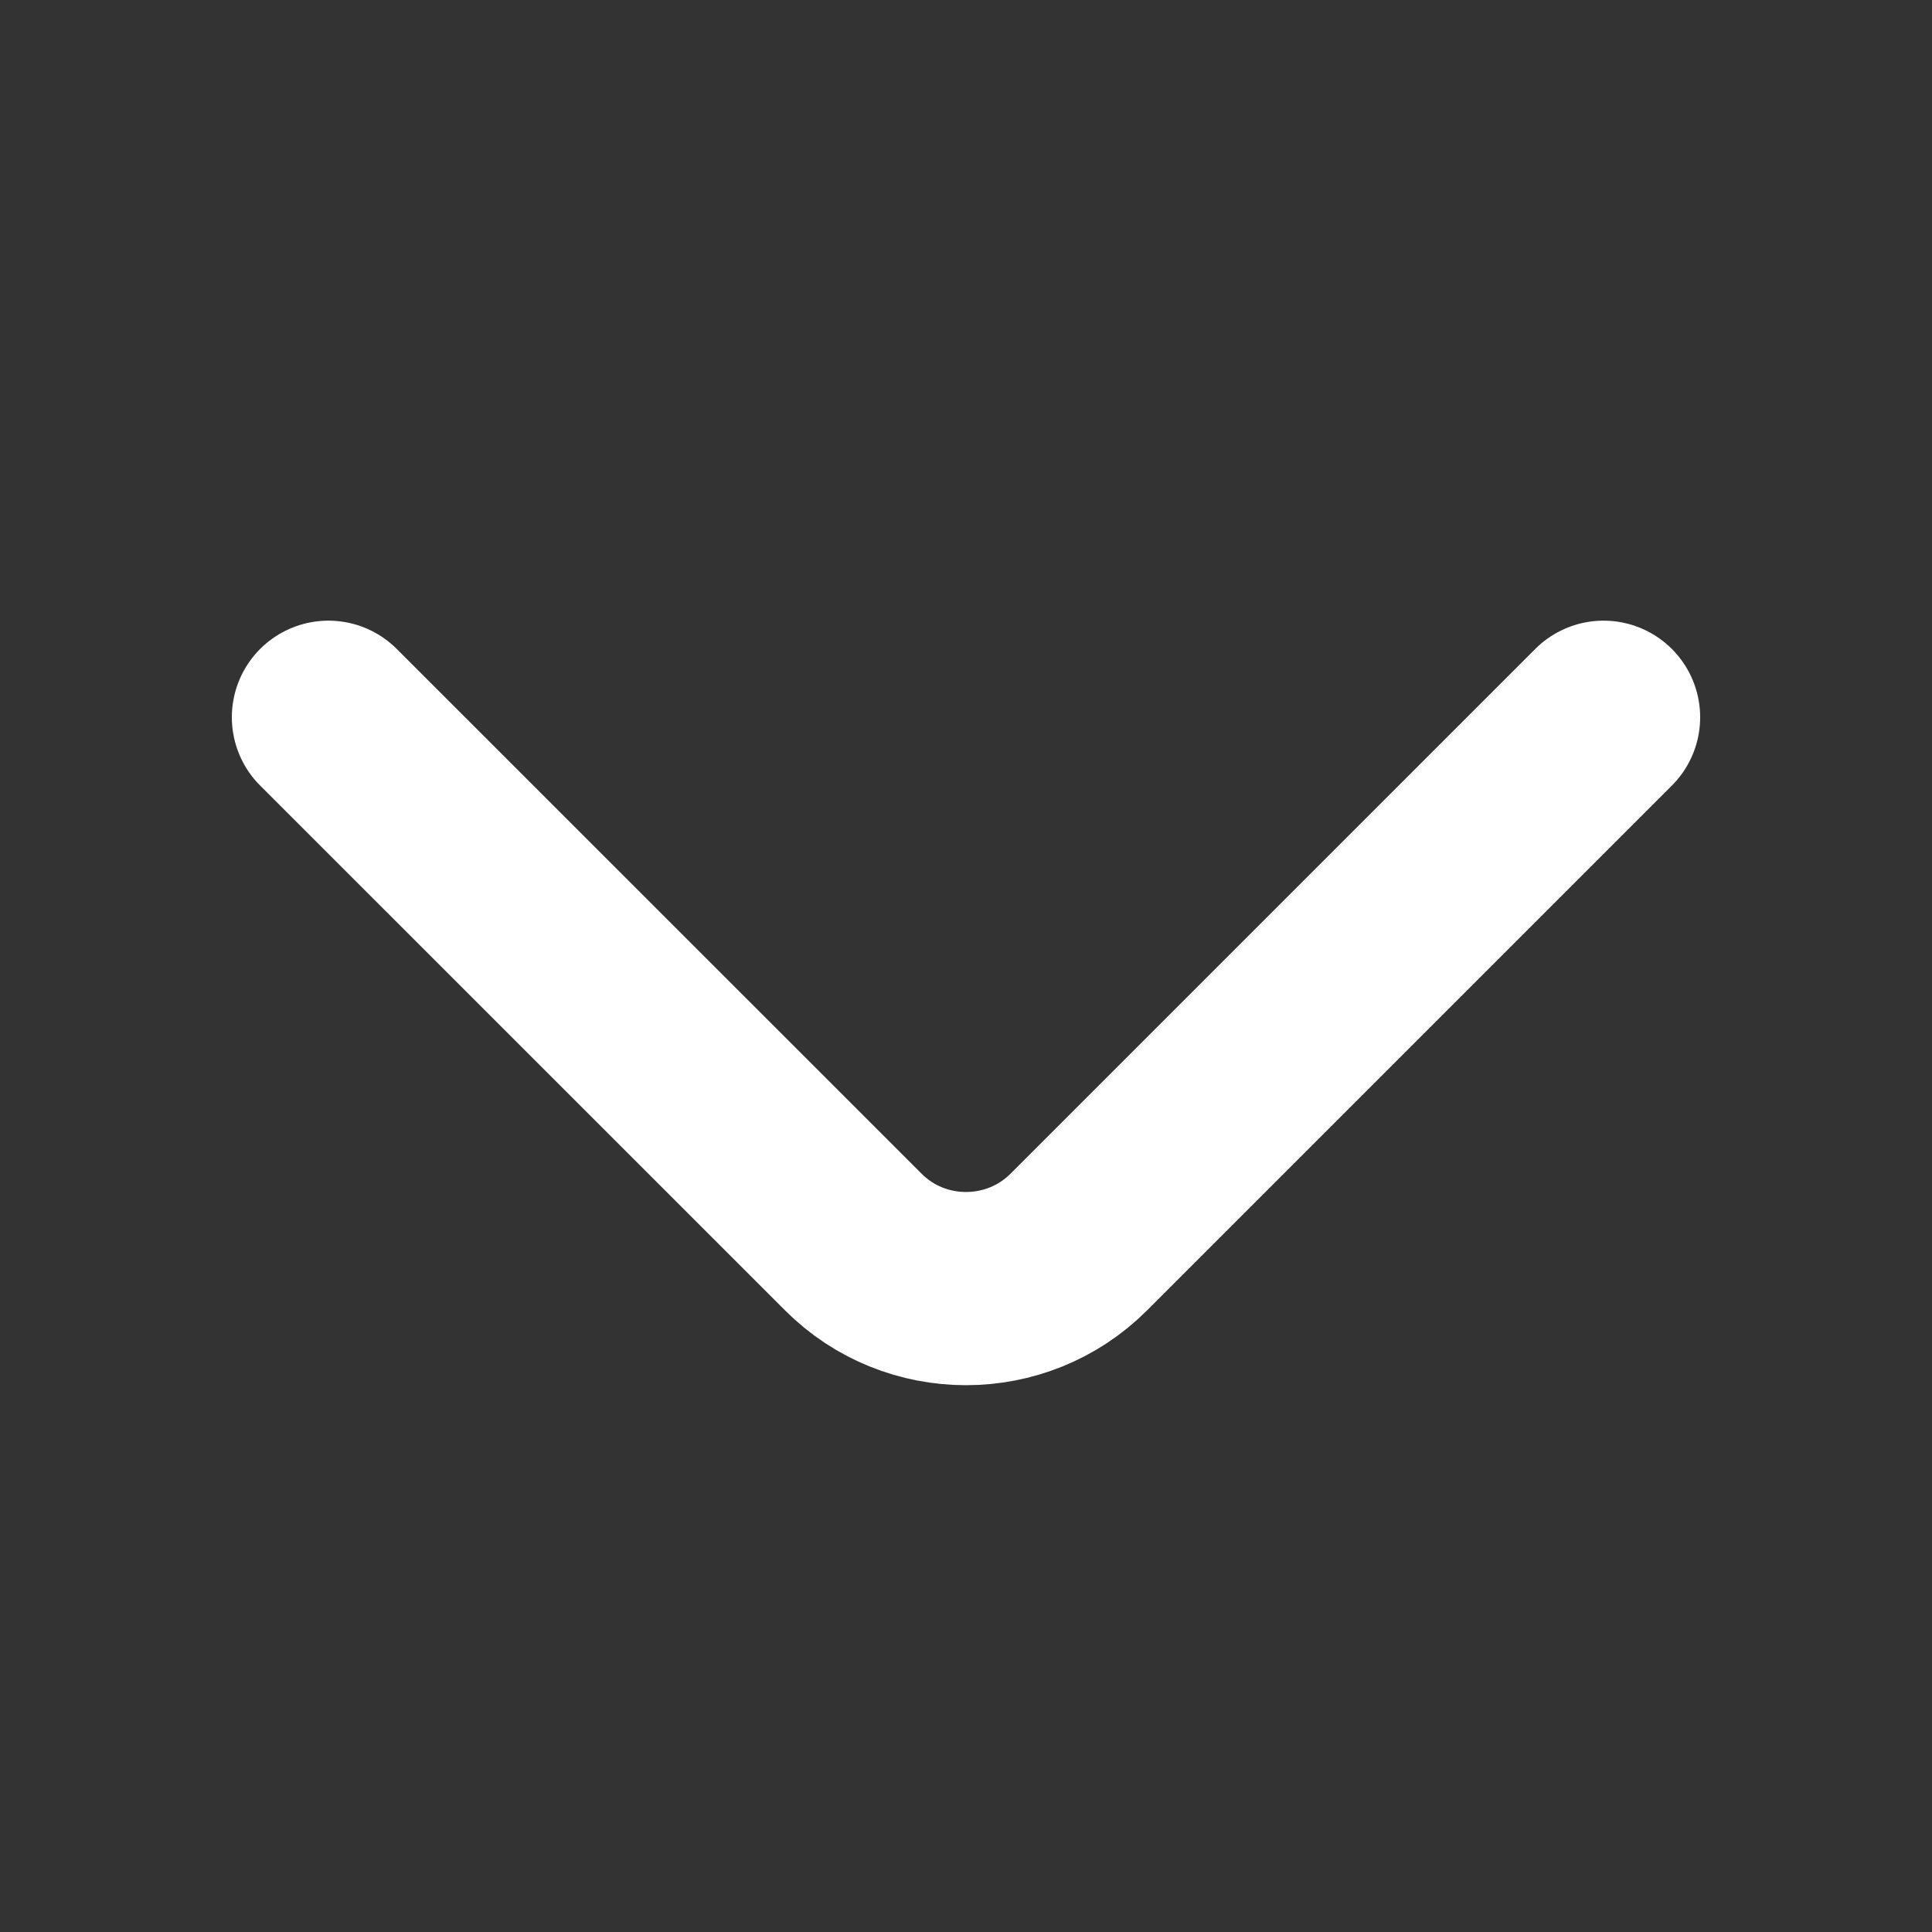 <svg width="20" height="20" viewBox="0 0 20 20" fill="none" xmlns="http://www.w3.org/2000/svg">
<rect x="0" y="0" width="20" height="20" fill="#333333" stroke="none"/>
<path d="M16.6 7.425L11.167 12.858C10.525 13.5 9.475 13.5 8.834 12.858L3.4 7.425" stroke="white" stroke-width="2" stroke-miterlimit="10" stroke-linecap="round" stroke-linejoin="round"/>
</svg>
